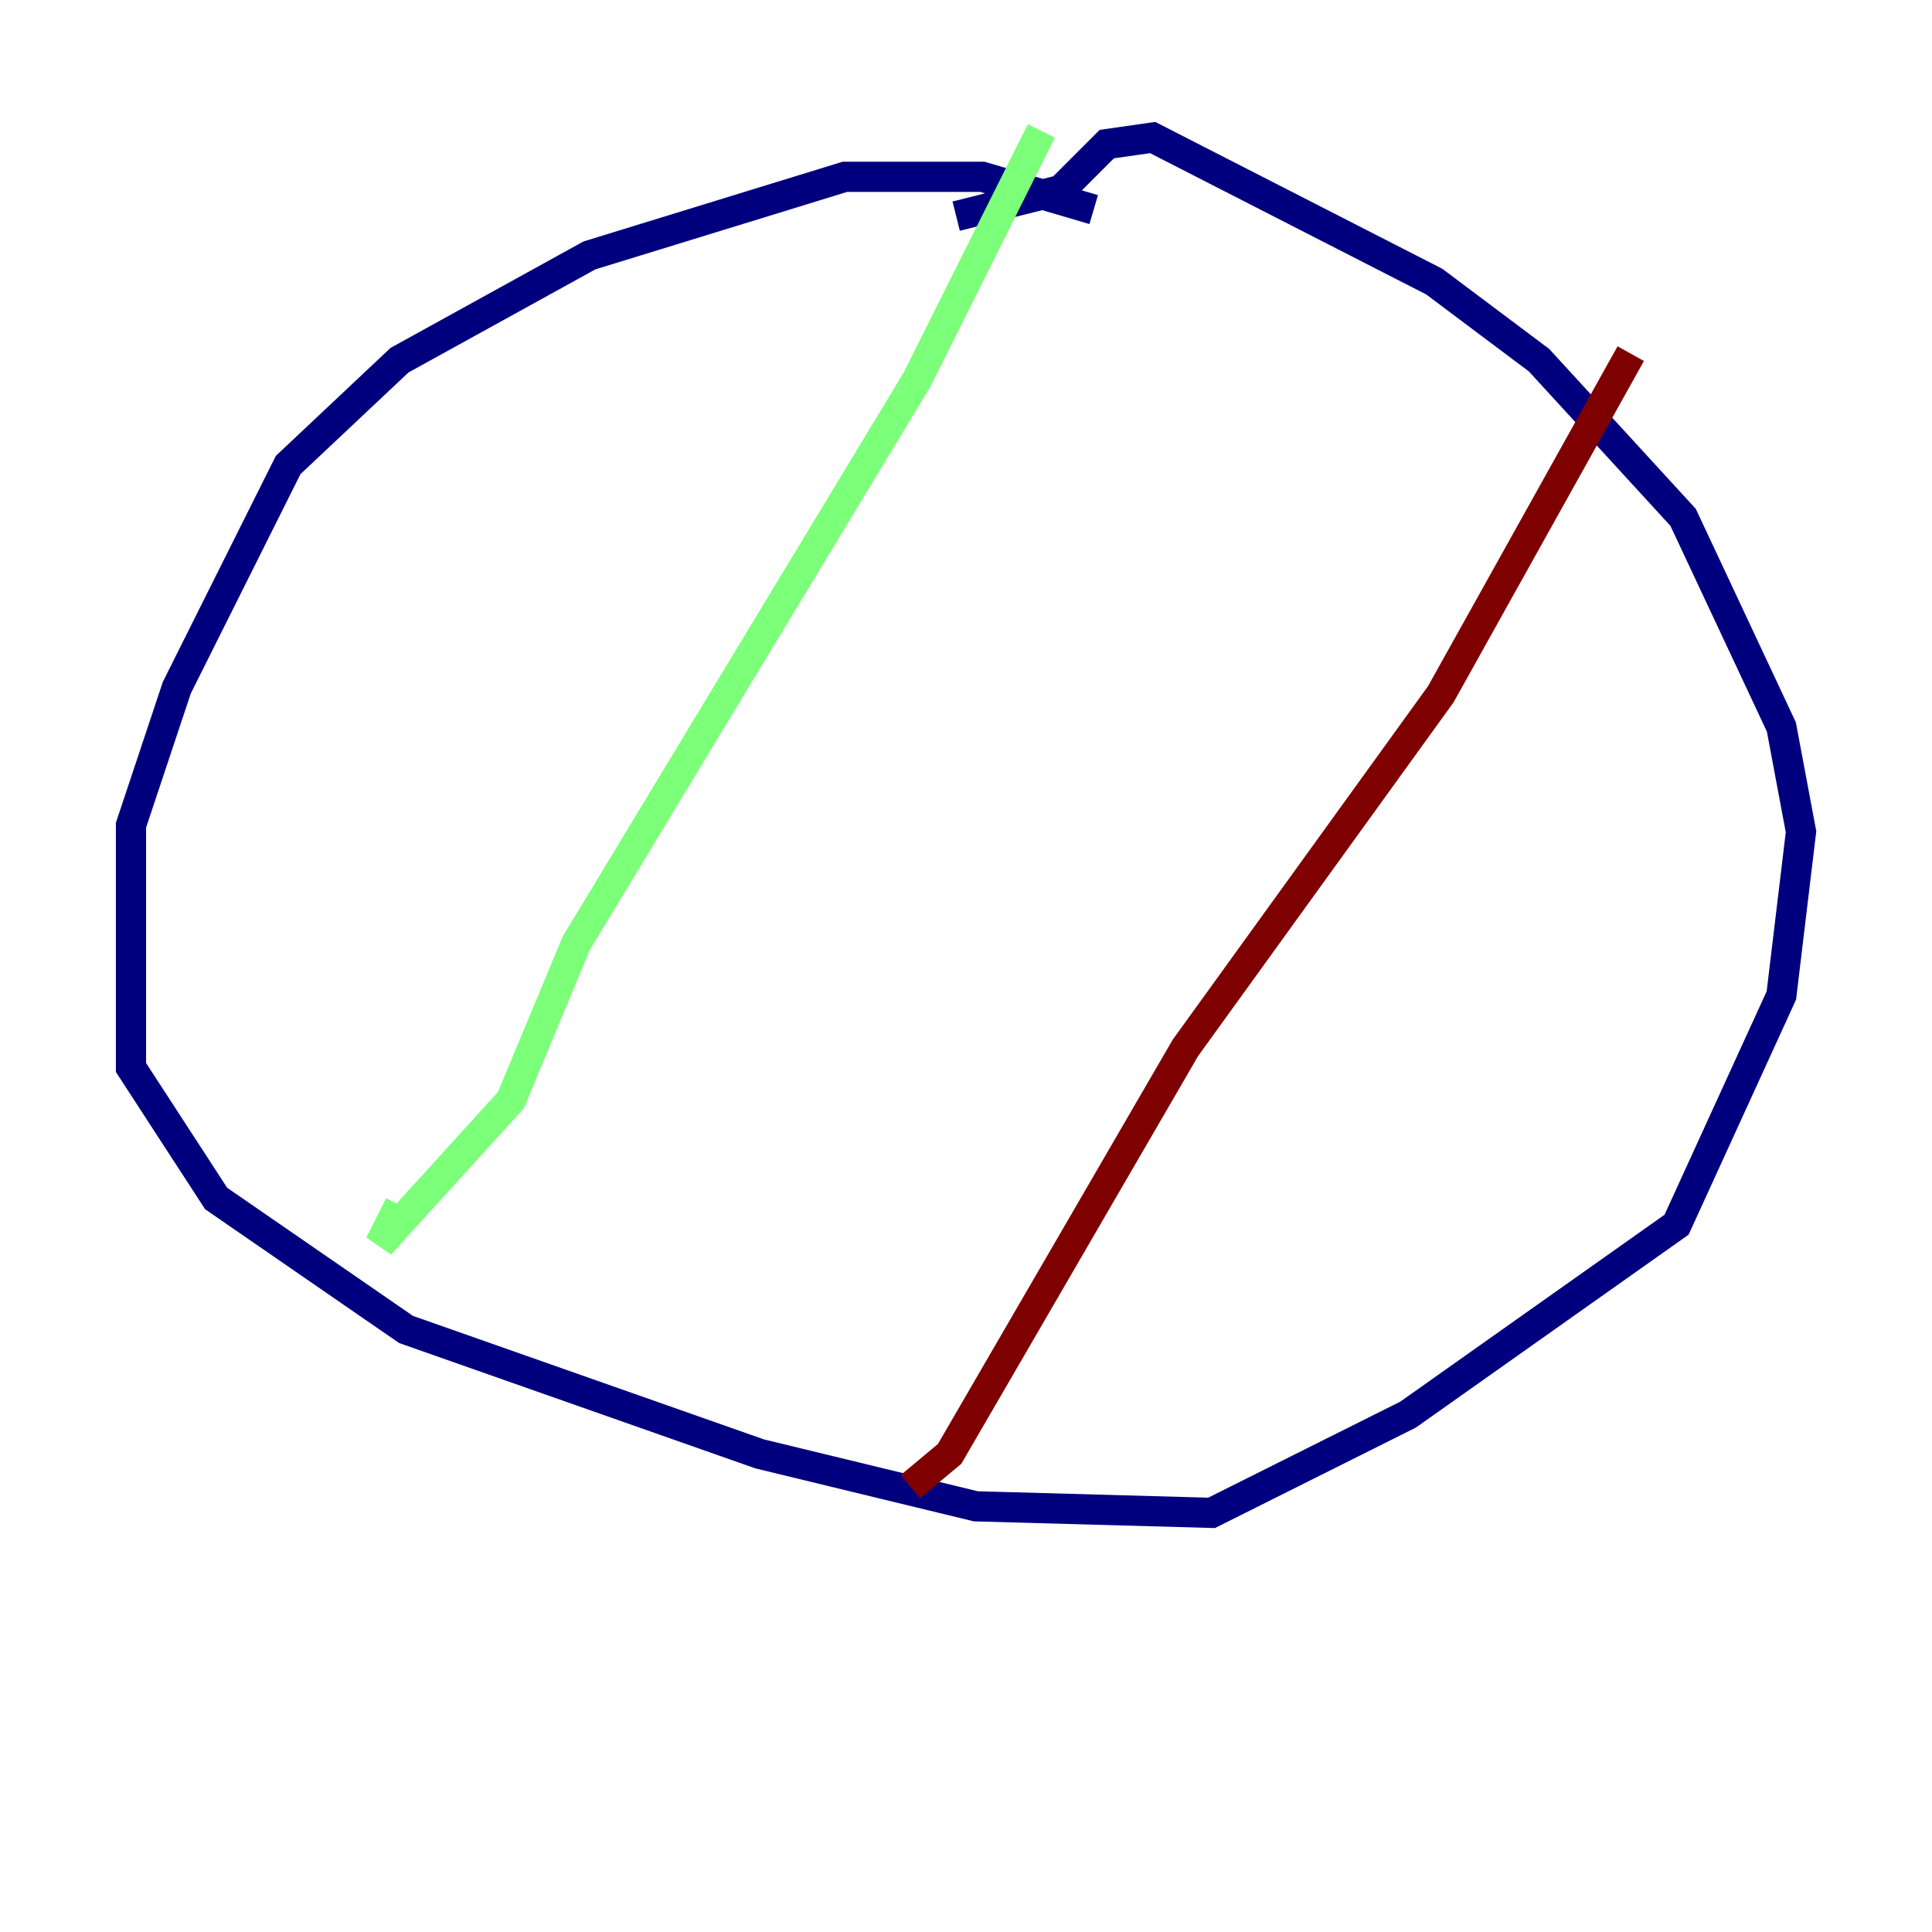 <?xml version="1.0" encoding="utf-8" ?>
<svg baseProfile="tiny" height="128" version="1.2" viewBox="0,0,128,128" width="128" xmlns="http://www.w3.org/2000/svg" xmlns:ev="http://www.w3.org/2001/xml-events" xmlns:xlink="http://www.w3.org/1999/xlink"><defs /><polyline fill="none" points="72.461,13.885 65.085,11.715 55.973,11.715 39.051,16.922 26.468,23.864 19.091,30.807 11.715,45.559 8.678,54.671 8.678,70.725 14.319,79.403 26.902,88.081 50.332,96.325 64.651,99.797 80.271,100.231 93.288,93.722 111.078,81.139 118.02,65.953 119.322,55.105 118.02,48.163 111.512,34.278 101.966,23.864 95.024,18.658 76.366,9.112 73.329,9.546 70.291,12.583 63.349,14.319" stroke="#00007f" stroke-width="2" /><polyline fill="none" points="68.99,8.678 60.746,25.166 38.183,62.481 33.844,72.895 25.166,82.441 26.468,79.837" stroke="#7cff79" stroke-width="2" /><polyline fill="none" points="108.041,23.43 95.458,45.993 78.536,69.424 62.915,96.325 60.312,98.495" stroke="#7f0000" stroke-width="2" /></svg>